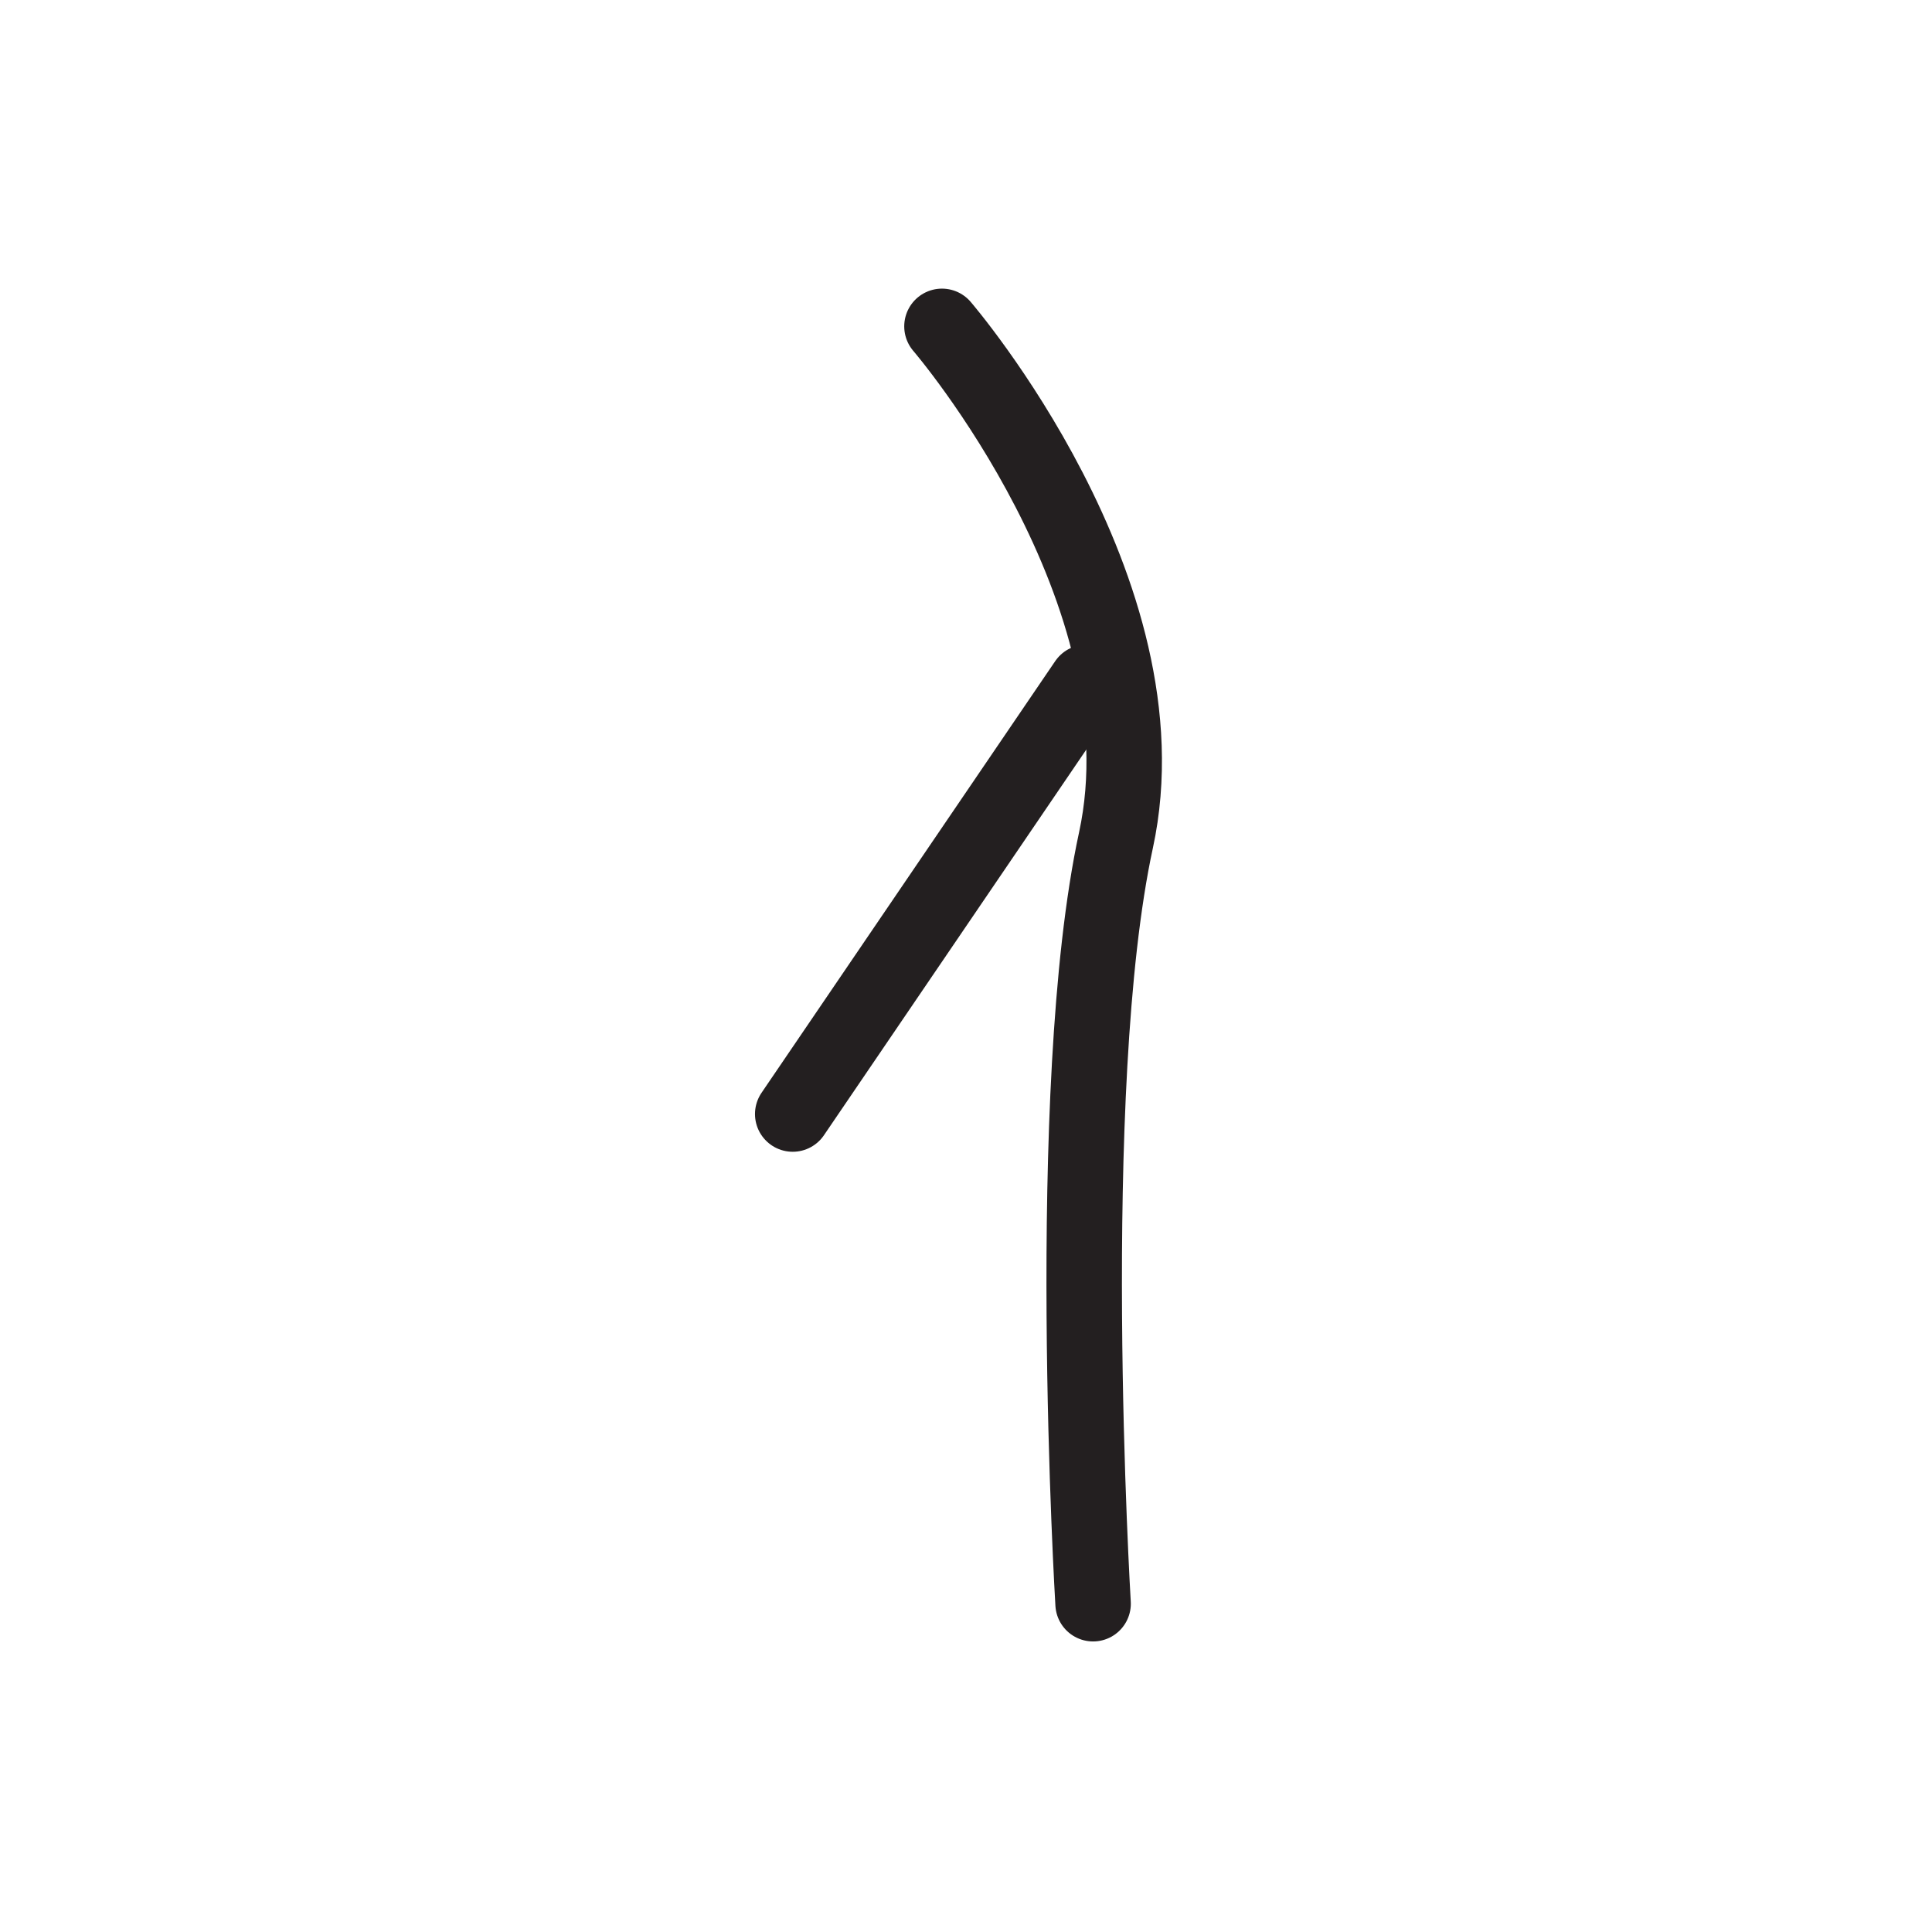 <svg xmlns="http://www.w3.org/2000/svg" width="512" height="512" viewBox="0 0 51.2 51.2">
  <path id="ssvg:0043-s1" d="M24.963,8.649s6.04,7.02,4.611,13.619S28.968,42.5,28.968,42.5" fill="none" stroke="#231f20" stroke-linecap="round" stroke-linejoin="round" stroke-width="2"/>
  <line id="ssvg:0043-s2" x1="21.008" y1="29.523" x2="28.791" y2="18.083" fill="none" stroke="#231f20" stroke-linecap="round" stroke-linejoin="round" stroke-width="2"/>
</svg>
